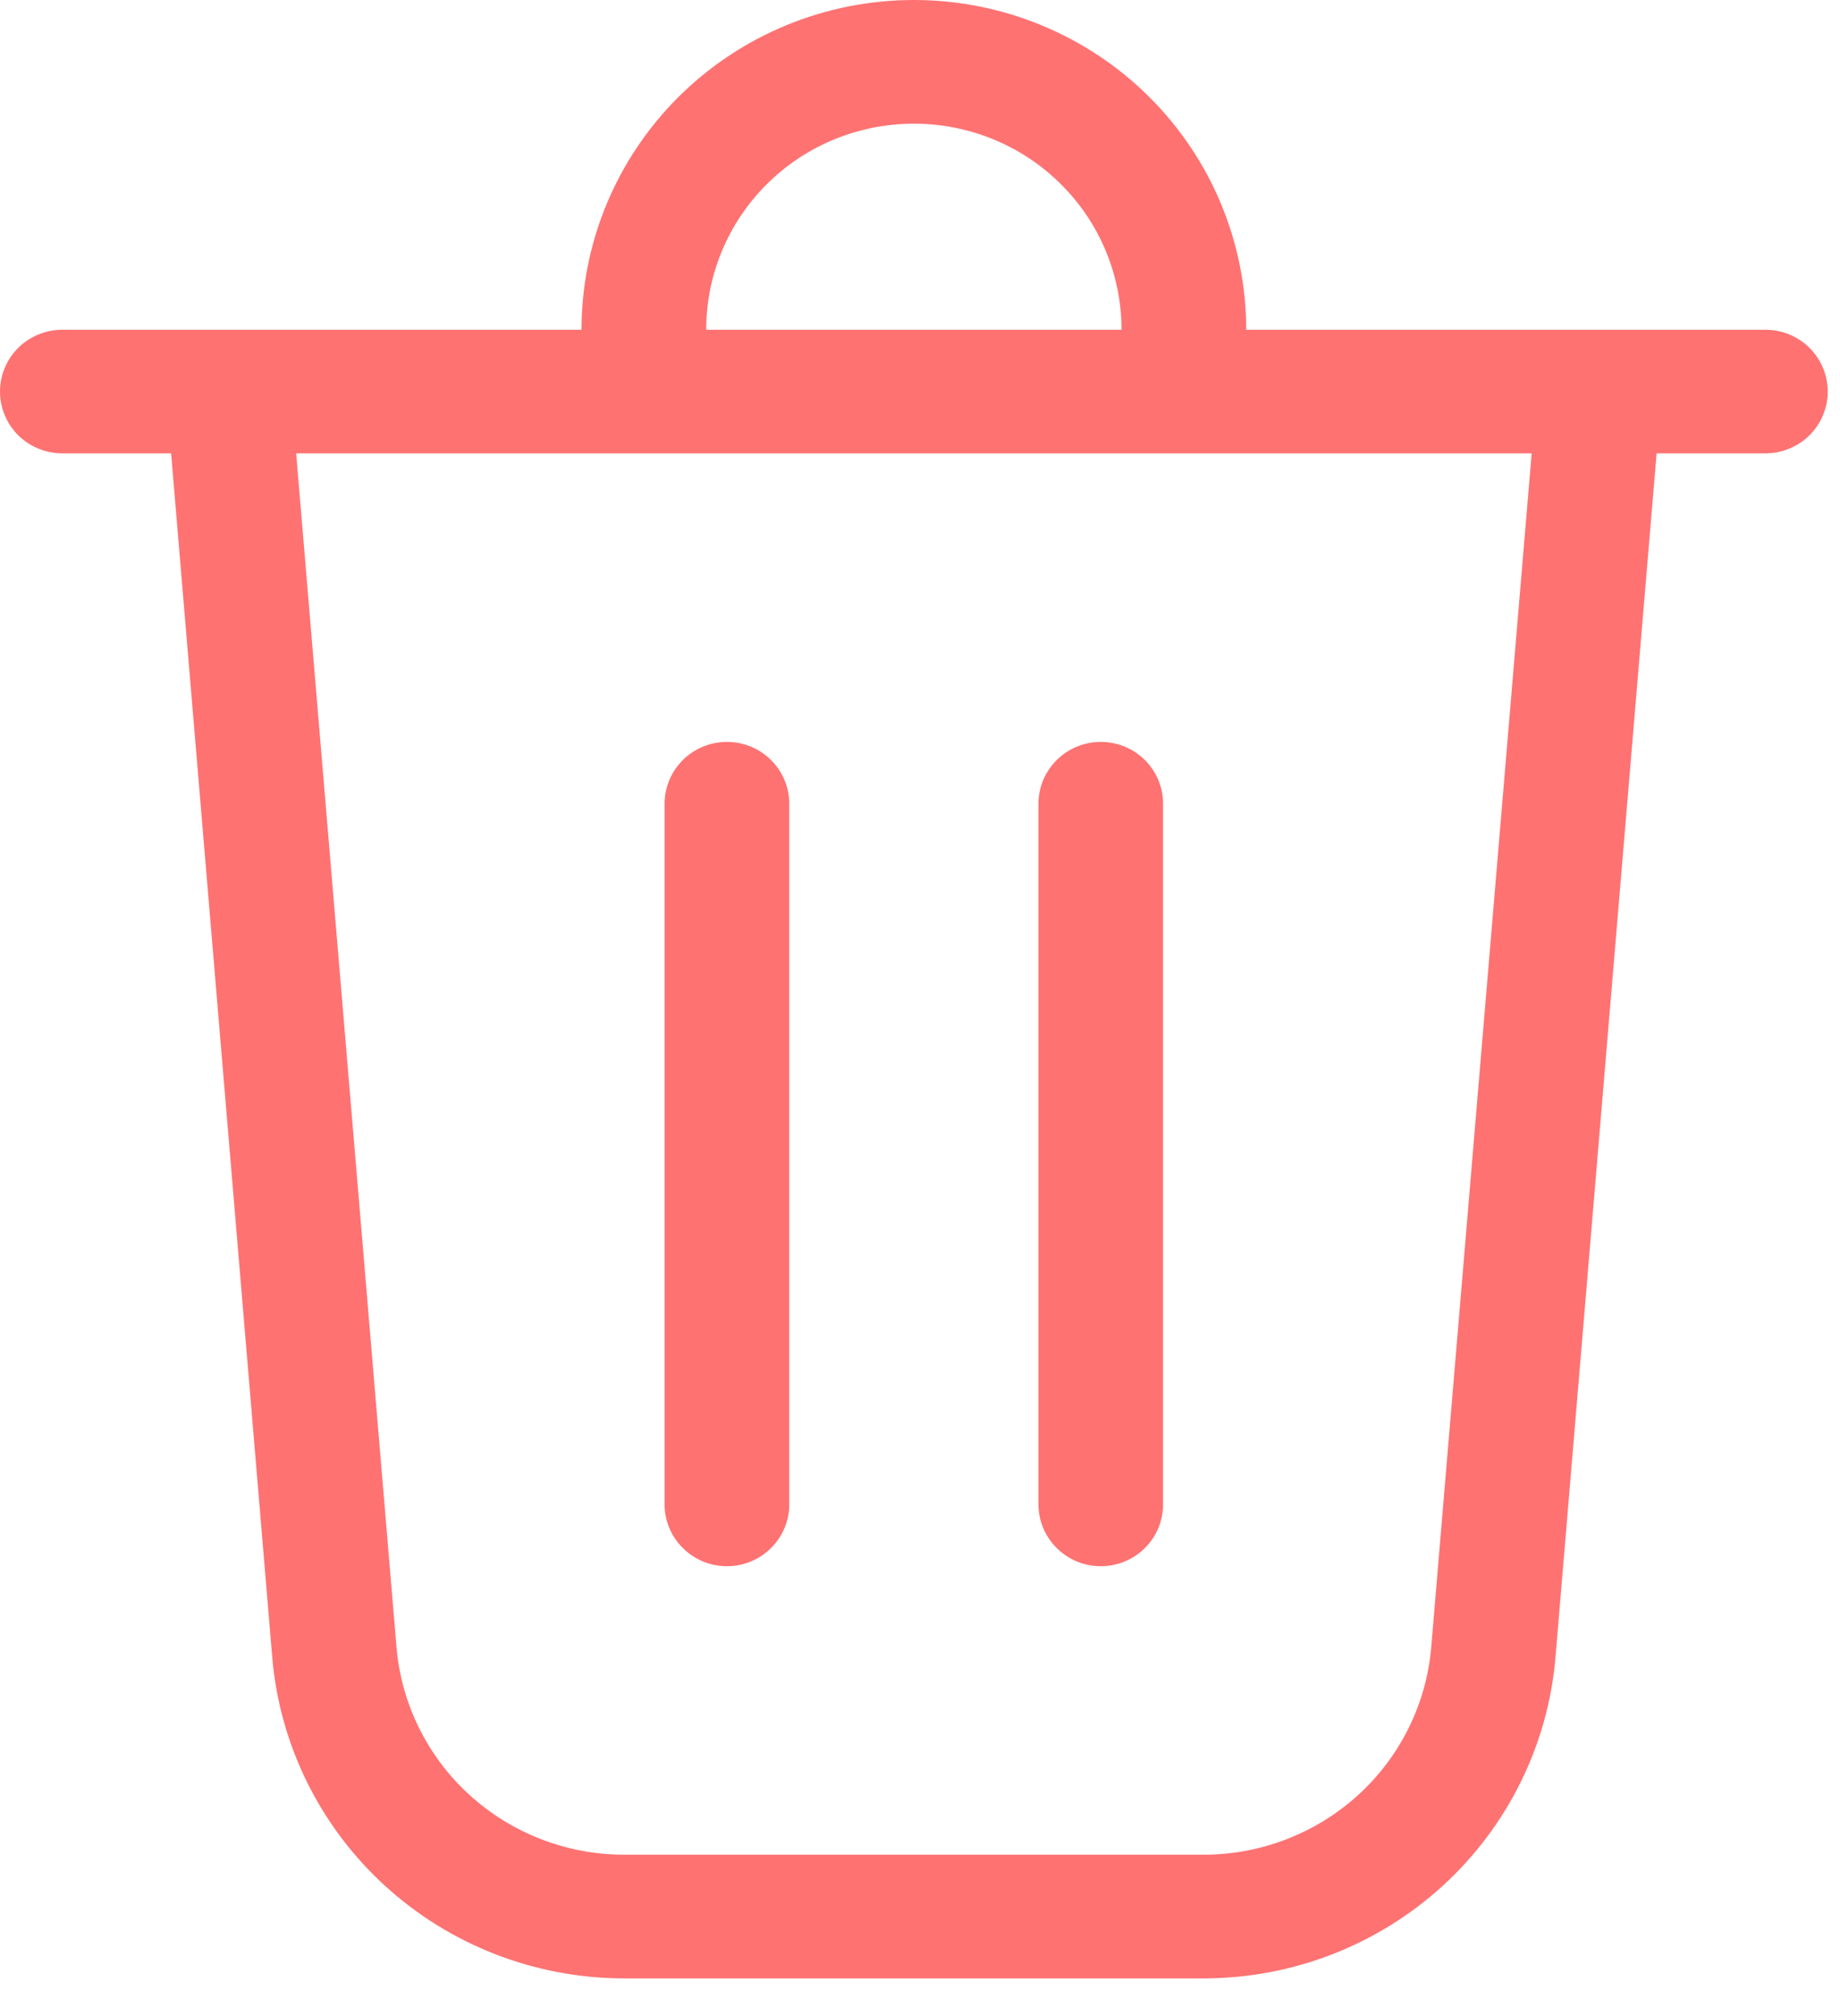 <svg width="21" height="23" viewBox="0 0 21 23" fill="none" xmlns="http://www.w3.org/2000/svg">
<path d="M8.06 3.762H12.8C12.8 3.138 12.551 2.54 12.106 2.099C11.662 1.658 11.059 1.411 10.43 1.411C9.801 1.411 9.198 1.658 8.754 2.099C8.309 2.54 8.06 3.138 8.06 3.762ZM6.637 3.762C6.637 2.764 7.037 1.807 7.748 1.102C8.459 0.396 9.424 0 10.43 0C11.436 0 12.401 0.396 13.112 1.102C13.823 1.807 14.223 2.764 14.223 3.762H20.149C20.337 3.762 20.518 3.836 20.652 3.968C20.785 4.101 20.86 4.28 20.86 4.467C20.86 4.654 20.785 4.833 20.652 4.966C20.518 5.098 20.337 5.172 20.149 5.172H18.907L17.753 18.905C17.669 19.904 17.209 20.835 16.466 21.514C15.722 22.193 14.748 22.57 13.737 22.57H7.123C6.112 22.57 5.138 22.193 4.394 21.514C3.651 20.835 3.191 19.904 3.107 18.905L1.953 5.172H0.711C0.523 5.172 0.342 5.098 0.208 4.966C0.075 4.833 0 4.654 0 4.467C0 4.28 0.075 4.101 0.208 3.968C0.342 3.836 0.523 3.762 0.711 3.762H6.637ZM4.525 18.788C4.579 19.434 4.876 20.037 5.357 20.476C5.839 20.915 6.469 21.159 7.123 21.159H13.737C14.391 21.159 15.021 20.915 15.503 20.476C15.984 20.037 16.281 19.434 16.335 18.788L17.481 5.172H3.38L4.525 18.788ZM8.297 8.464C8.485 8.464 8.666 8.538 8.799 8.67C8.933 8.803 9.008 8.982 9.008 9.169V17.163C9.008 17.35 8.933 17.529 8.799 17.661C8.666 17.794 8.485 17.868 8.297 17.868C8.108 17.868 7.927 17.794 7.794 17.661C7.66 17.529 7.585 17.35 7.585 17.163V9.169C7.585 8.982 7.66 8.803 7.794 8.67C7.927 8.538 8.108 8.464 8.297 8.464ZM13.274 9.169C13.274 8.982 13.2 8.803 13.066 8.67C12.933 8.538 12.752 8.464 12.563 8.464C12.375 8.464 12.194 8.538 12.061 8.67C11.927 8.803 11.852 8.982 11.852 9.169V17.163C11.852 17.35 11.927 17.529 12.061 17.661C12.194 17.794 12.375 17.868 12.563 17.868C12.752 17.868 12.933 17.794 13.066 17.661C13.2 17.529 13.274 17.35 13.274 17.163V9.169Z" fill="#FF7272"/>
</svg>
